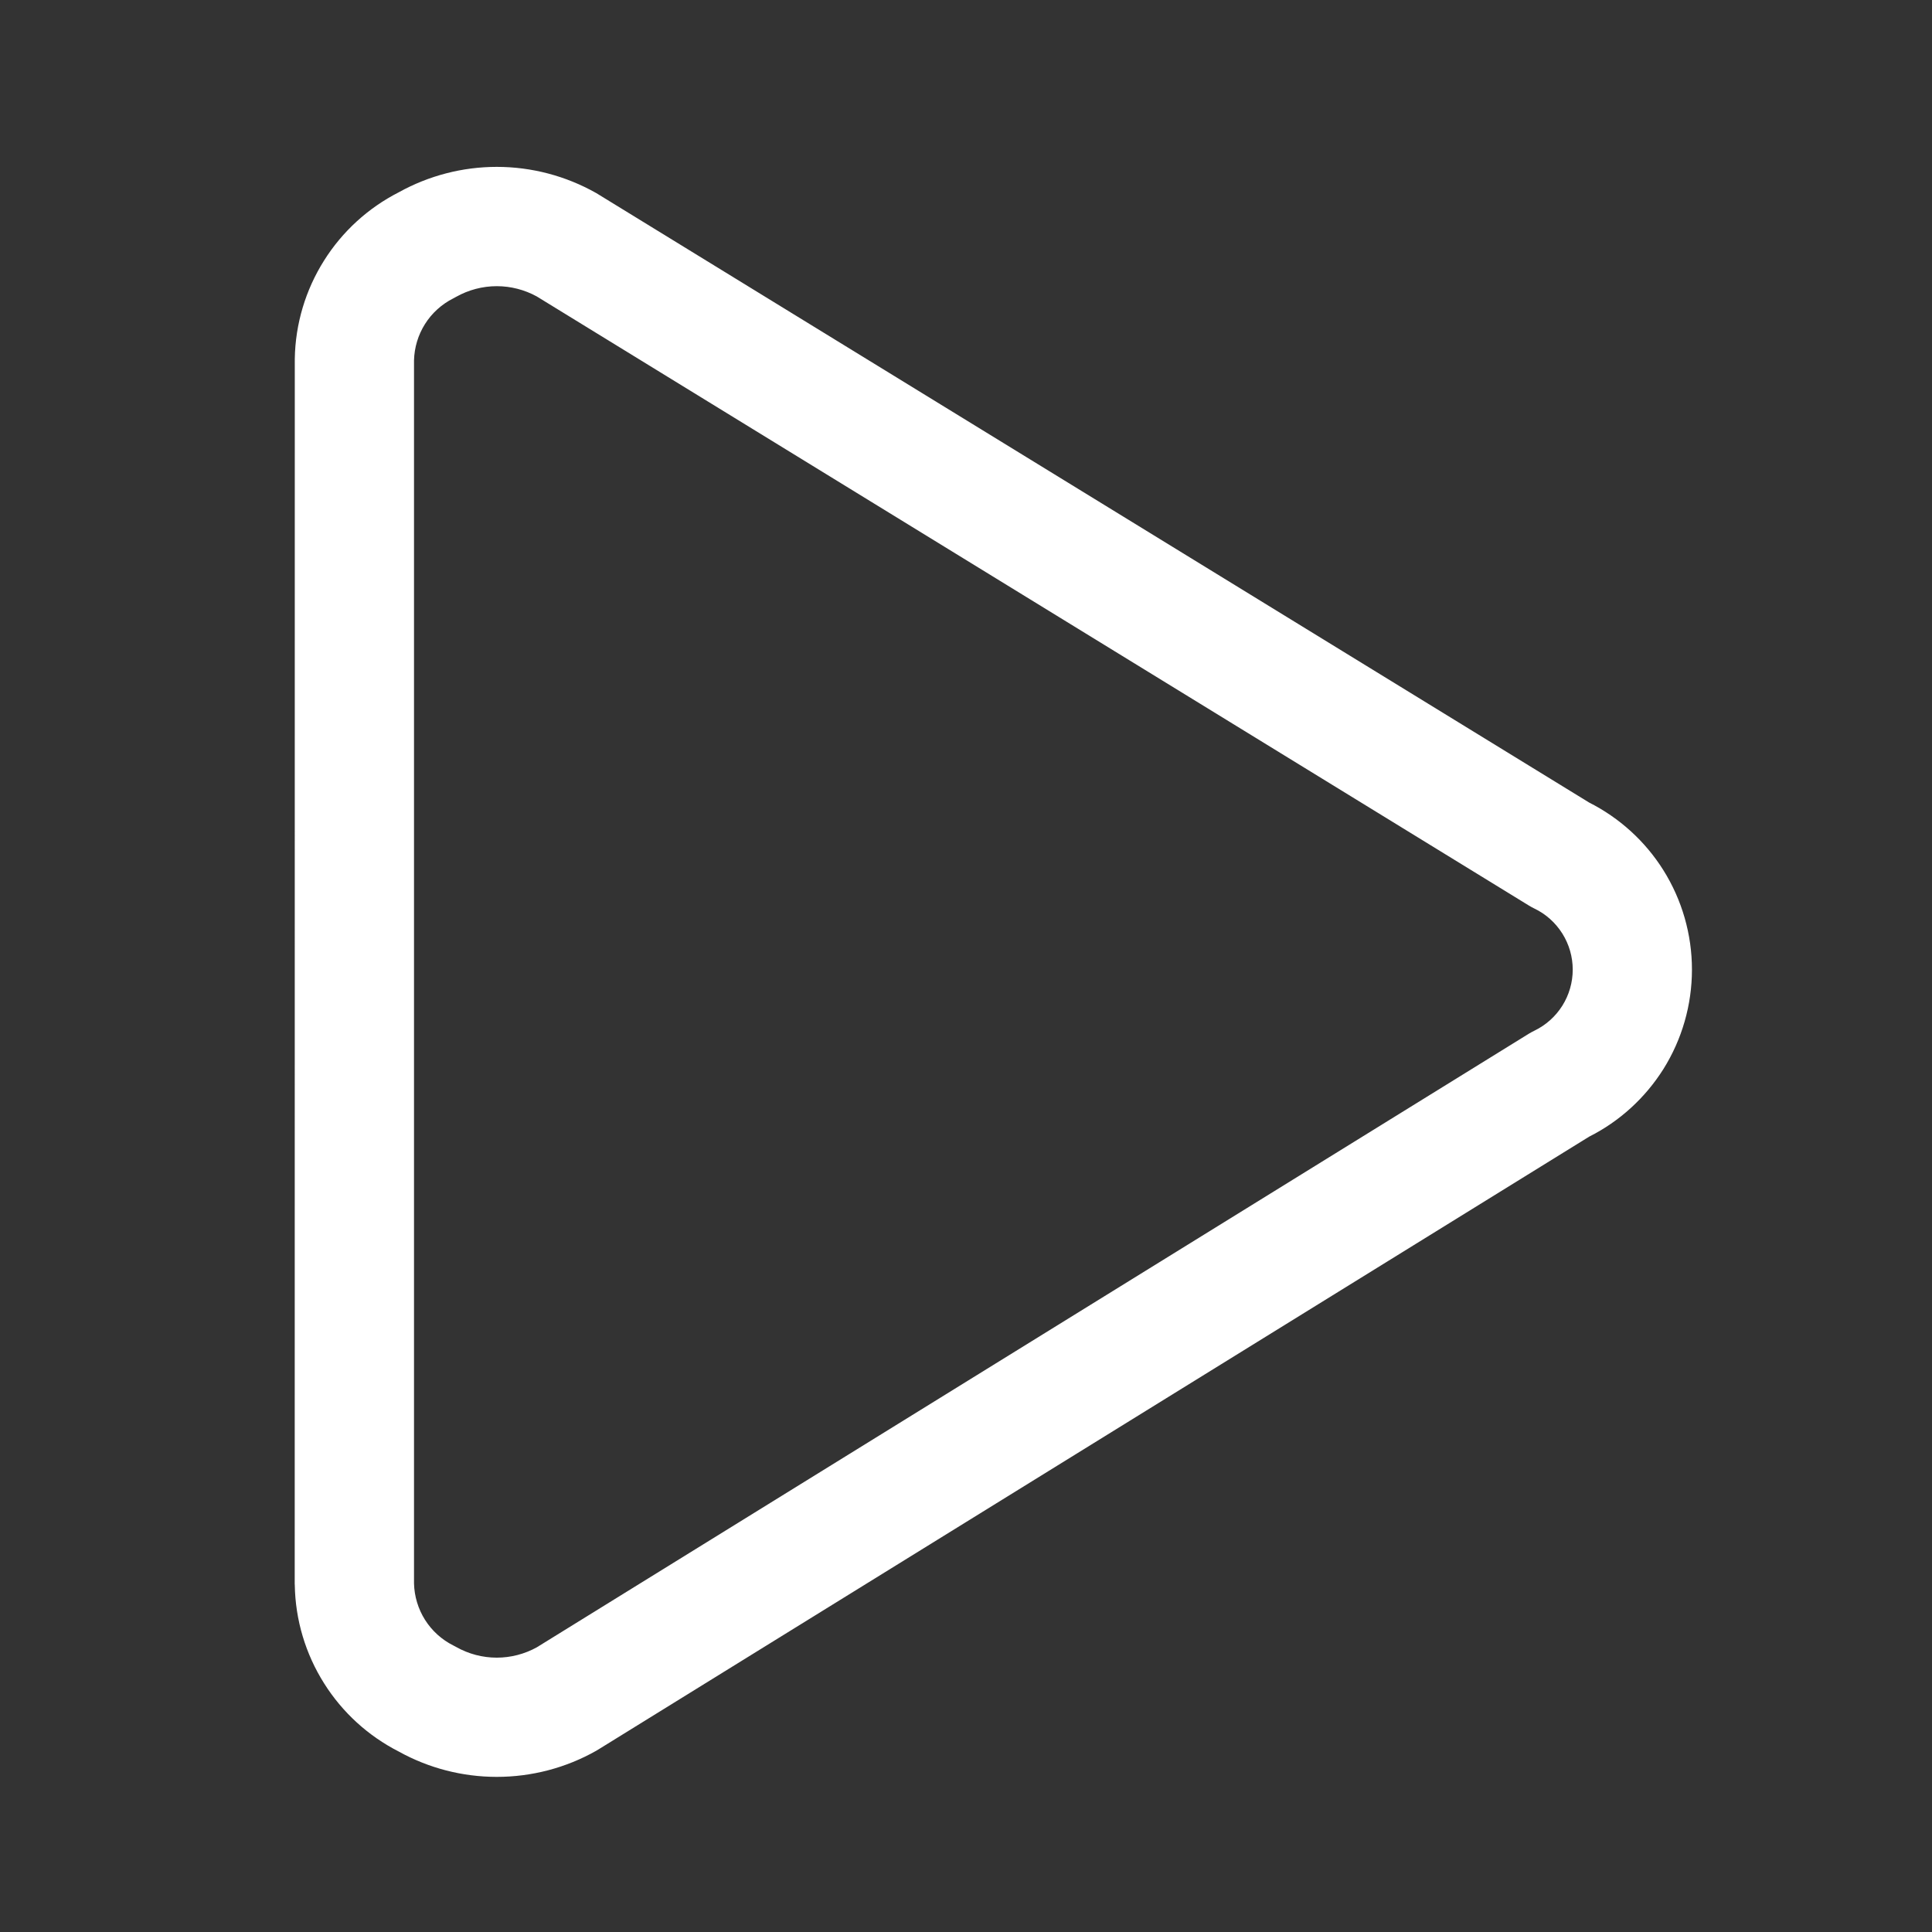 <svg width="24" height="24" viewBox="0 0 24 24" fill="none" xmlns="http://www.w3.org/2000/svg">
<rect x="0" y="0" width="24" height="24" fill="#333333" stroke="none"/>
<path fill-rule="evenodd" clip-rule="evenodd" d="M4.953 2.389C5.326 2.182 5.745 2.073 6.171 2.073C6.604 2.073 7.029 2.185 7.406 2.398C7.414 2.403 7.421 2.407 7.429 2.412L19.74 9.969C20.118 10.16 20.437 10.45 20.662 10.808C20.895 11.179 21.018 11.608 21.018 12.045C21.018 12.482 20.895 12.911 20.663 13.281C20.437 13.639 20.119 13.93 19.741 14.12L7.431 21.734C7.423 21.739 7.414 21.744 7.406 21.749C7.029 21.962 6.604 22.073 6.171 22.073C5.745 22.073 5.326 21.965 4.953 21.758C4.573 21.564 4.253 21.272 4.026 20.911C3.795 20.545 3.669 20.123 3.662 19.69L3.661 19.677L3.662 4.457C3.669 4.024 3.795 3.602 4.026 3.236C4.253 2.875 4.573 2.583 4.953 2.389ZM6.171 3.555C5.994 3.555 5.82 3.601 5.665 3.688C5.655 3.694 5.644 3.7 5.632 3.706C5.488 3.778 5.365 3.889 5.279 4.026C5.194 4.161 5.147 4.317 5.143 4.477V19.67C5.147 19.83 5.194 19.986 5.279 20.121C5.365 20.258 5.488 20.369 5.632 20.441C5.643 20.447 5.655 20.453 5.666 20.459C5.82 20.546 5.994 20.592 6.171 20.592C6.344 20.592 6.514 20.548 6.666 20.465L18.992 12.841C19.014 12.828 19.037 12.815 19.06 12.804C19.203 12.735 19.323 12.628 19.408 12.493C19.492 12.359 19.537 12.204 19.537 12.045C19.537 11.886 19.492 11.731 19.408 11.597C19.323 11.462 19.203 11.354 19.06 11.286C19.038 11.275 19.015 11.263 18.994 11.25L6.667 3.682C6.515 3.599 6.345 3.555 6.171 3.555Z" fill="white"/>
</svg>
